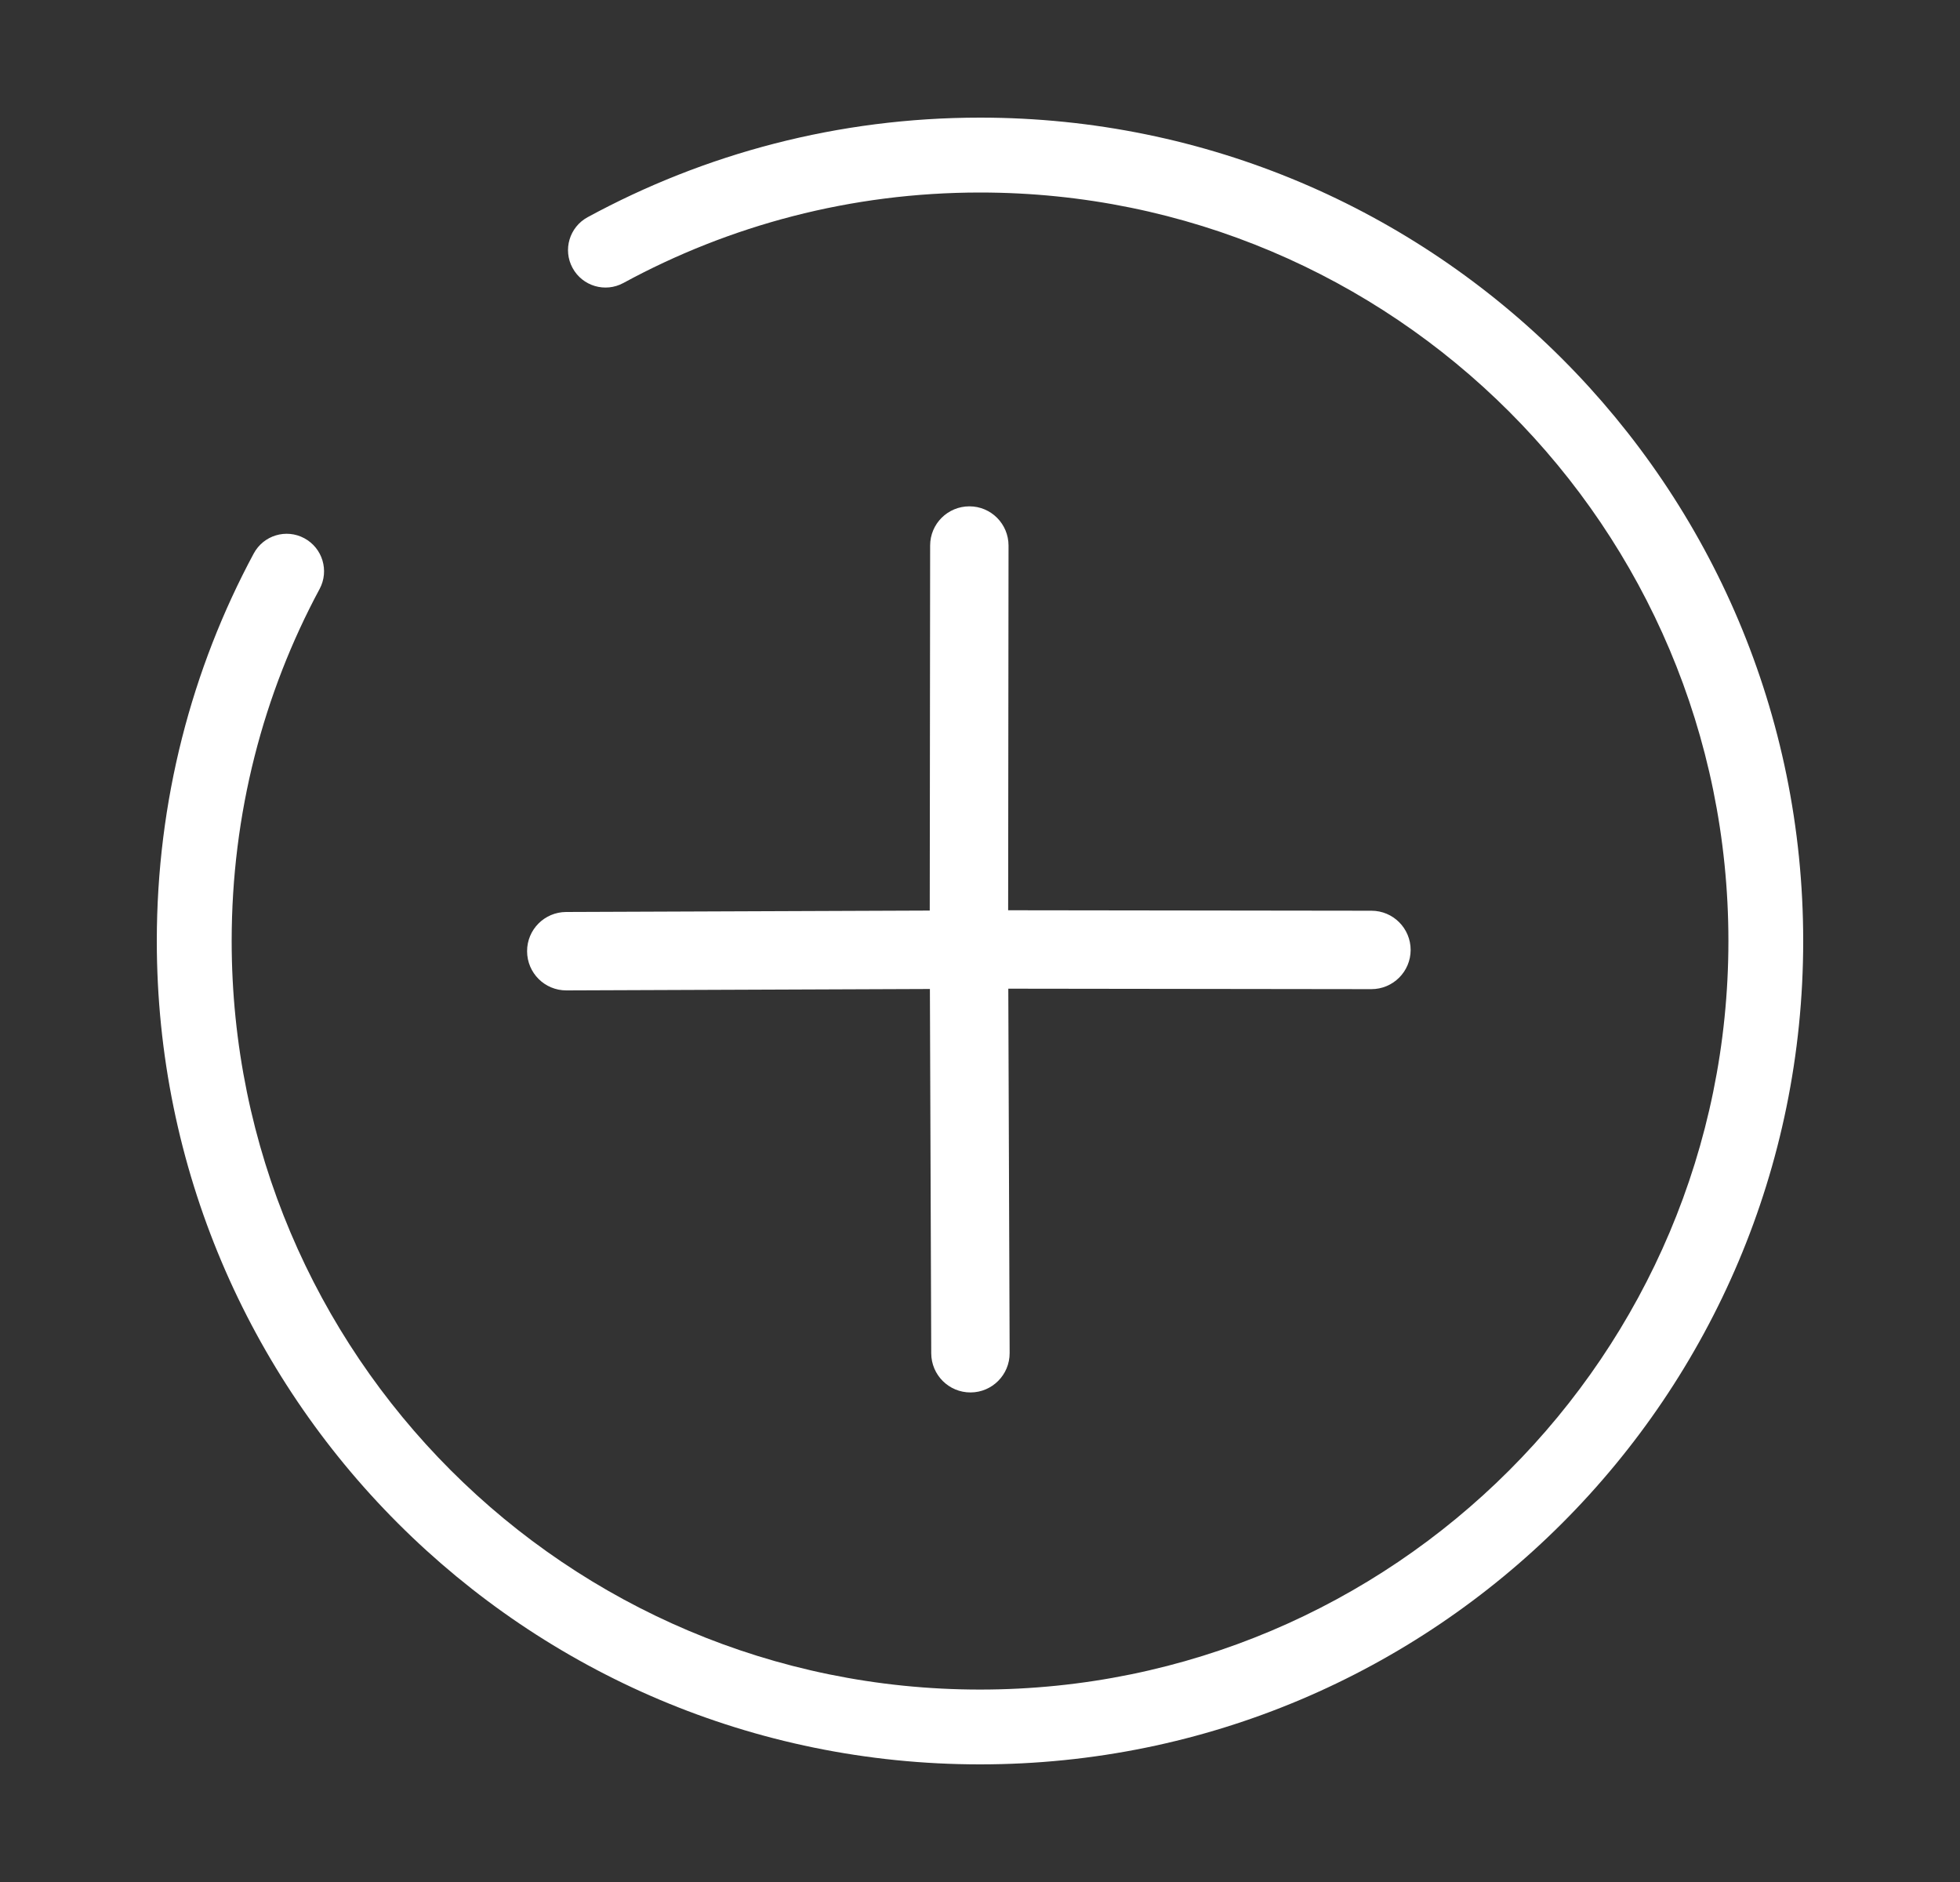 <svg width="25" height="24" viewBox="0 0 25 24" fill="none" xmlns="http://www.w3.org/2000/svg">
  <rect x="0" y="0" width="25" height="24" fill="#333333" stroke="none"/>
  <g fill="none">
<path class="ico-more-circle" fill-rule="evenodd" clip-rule="evenodd" d="M12.5 21.546C7.227 21.546 2.955 17.273 2.955 12C2.955 10.376 3.359 8.845 4.077 7.51C4.201 7.278 4.114 6.989 3.882 6.864C3.65 6.739 3.361 6.826 3.236 7.059C2.445 8.53 2 10.216 2 12C2 17.8 6.7 22.5 12.5 22.5C18.3 22.5 23 17.8 23 12C23 6.2 18.3 1.5 12.5 1.5C10.691 1.5 8.985 1.96 7.495 2.77C7.263 2.896 7.177 3.186 7.303 3.417C7.429 3.649 7.719 3.735 7.951 3.609C9.305 2.873 10.854 2.455 12.5 2.455C17.773 2.455 22.046 6.727 22.046 12C22.046 17.273 17.773 21.546 12.5 21.546ZM12.365 6.457C12.641 6.457 12.864 6.681 12.864 6.958L12.859 11.608L17.493 11.614C17.769 11.614 17.993 11.838 17.993 12.115C17.992 12.391 17.768 12.614 17.492 12.614L12.861 12.608L12.878 17.255C12.879 17.531 12.656 17.756 12.38 17.757C12.104 17.758 11.879 17.535 11.878 17.258L11.861 12.612L7.225 12.63C6.948 12.631 6.724 12.408 6.723 12.131C6.722 11.855 6.945 11.631 7.221 11.63L11.859 11.612L11.864 6.957C11.864 6.68 12.088 6.457 12.365 6.457Z" fill="#FFF"/>
  </g>
</svg>
